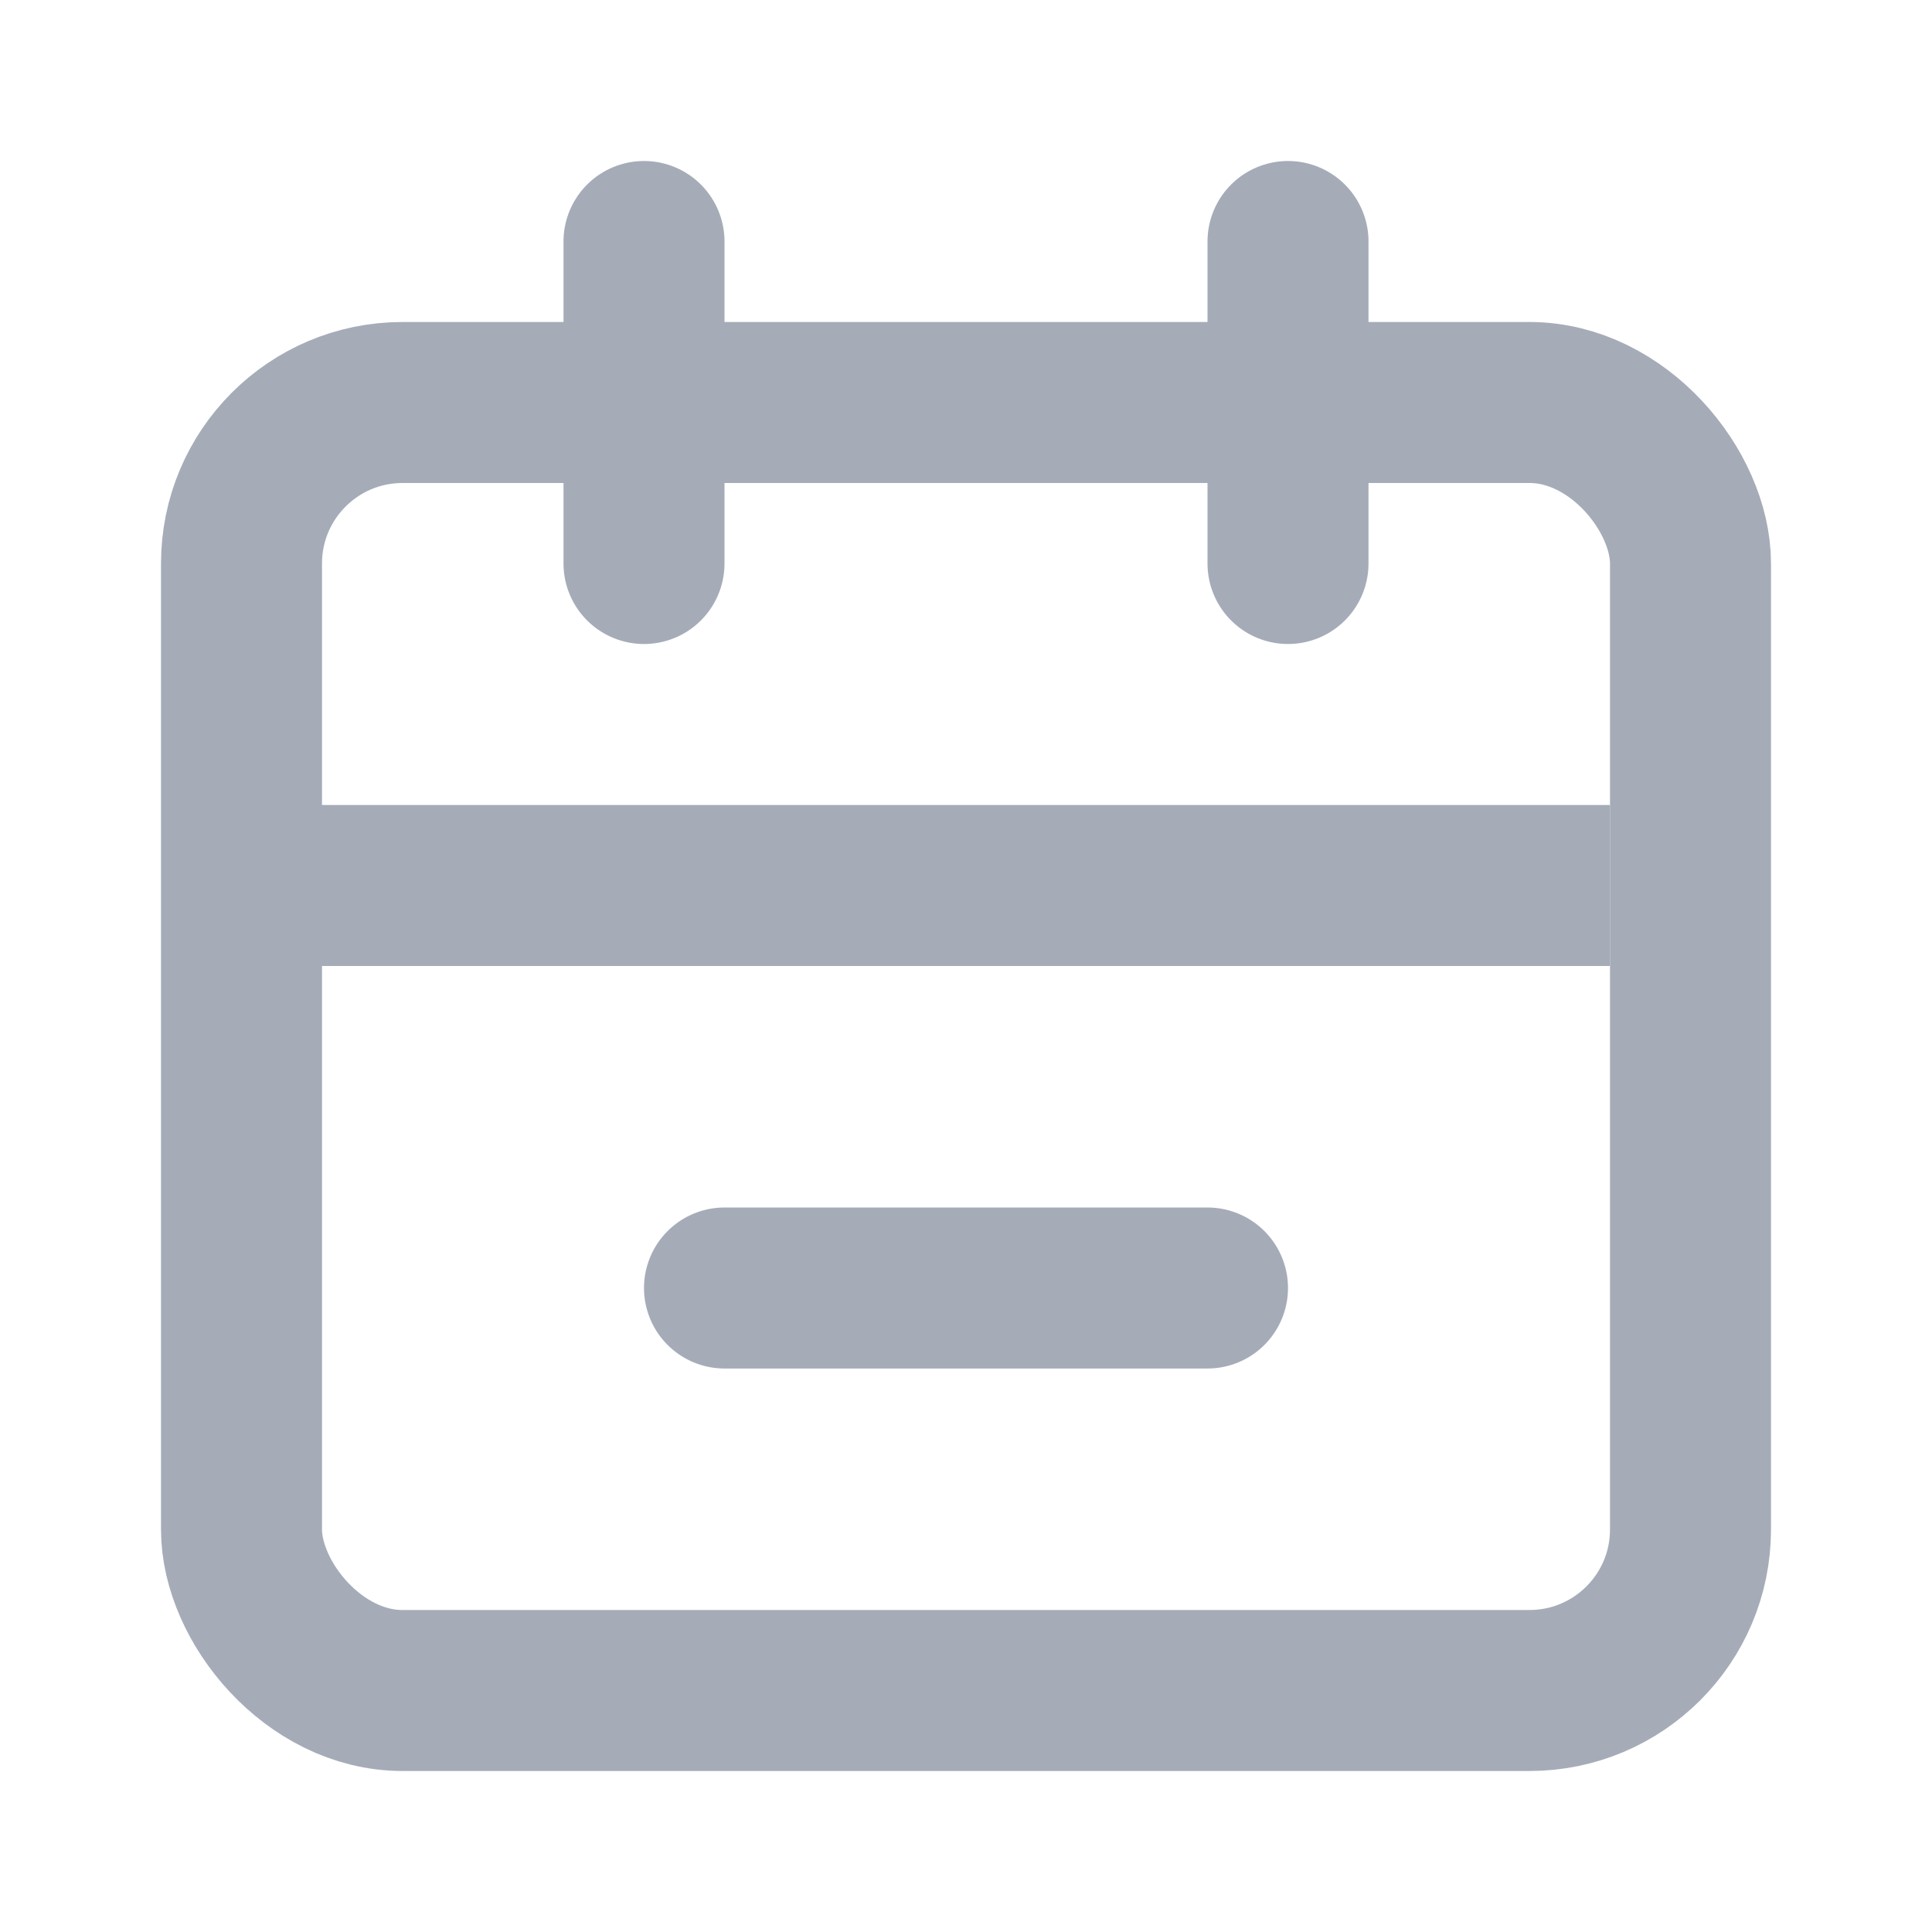 <svg width="24" height="24" viewBox="0 0 24 24" fill="none" xmlns="http://www.w3.org/2000/svg">
<g id="Icons">
<rect id="Rectangle 1292" x="3" y="5" width="18" height="16" rx="2" stroke="#A5ACB8" stroke-width="2"/>
<line id="Line 220" x1="3" y1="11" x2="20" y2="11" stroke="#A5ACB8" stroke-width="2"/>
<line id="Line 223" x1="9" y1="16" x2="15" y2="16" stroke="#A5ACB8" stroke-width="2" stroke-linecap="round"/>
<line id="Line 221" x1="8" y1="3" x2="8" y2="7" stroke="#A5ACB8" stroke-width="2" stroke-linecap="round"/>
<line id="Line 222" x1="16" y1="3" x2="16" y2="7" stroke="#A5ACB8" stroke-width="2" stroke-linecap="round"/>
</g>
</svg>
